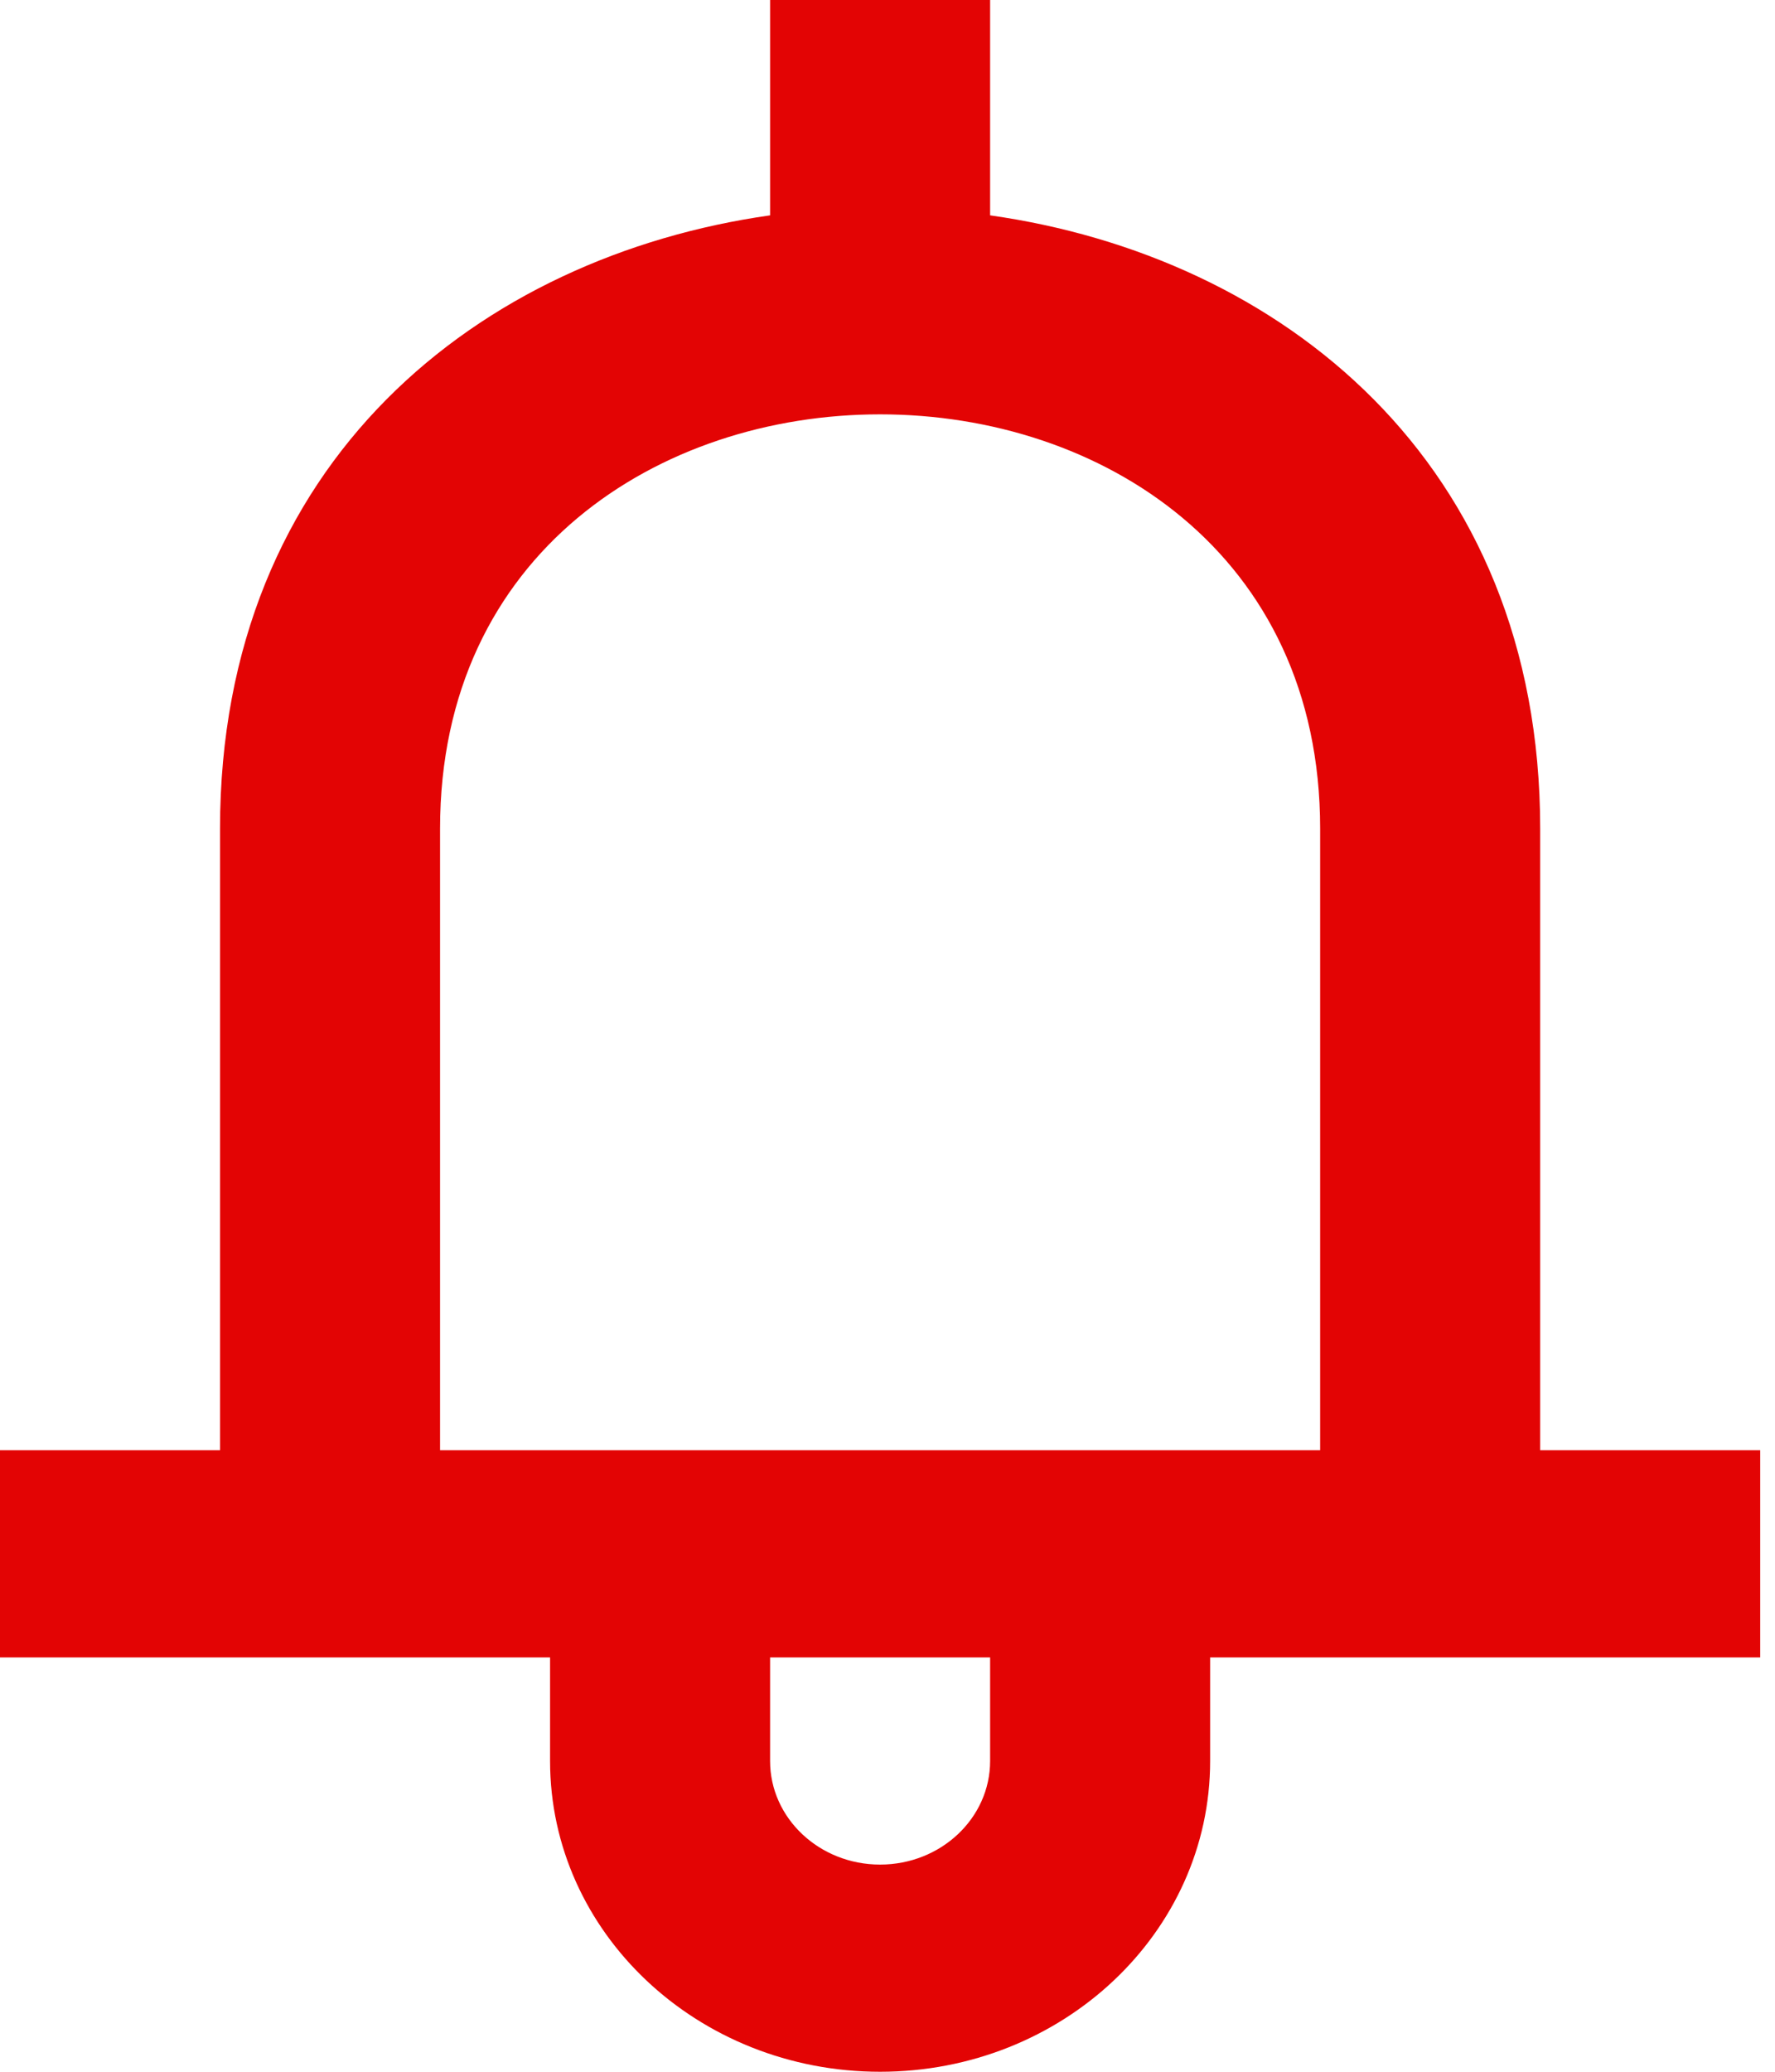 <svg width="48" height="56" viewBox="0 0 48 56" fill="none" xmlns="http://www.w3.org/2000/svg">
<path fill-rule="evenodd" clip-rule="evenodd" d="M35.7 39.2H11.9V22.4C11.9 14.935 17.85 11.2 23.797 11.2H23.803C29.75 11.2 35.7 14.935 35.7 22.4V39.2ZM26.775 47.6C26.775 49.146 25.442 50.4 23.8 50.4C22.158 50.4 20.825 49.146 20.825 47.6V44.8H26.775V47.6ZM41.65 39.2V22.4C41.65 12.452 34.605 6.93 26.775 5.821V0H20.825V5.821C12.995 6.93 5.95 12.452 5.95 22.4V39.2H0V44.8H14.875V47.6C14.875 52.24 18.87 56 23.8 56C28.73 56 32.725 52.24 32.725 47.6V44.8H47.6V39.2H41.65Z" fill="#E30404"/>
</svg>
